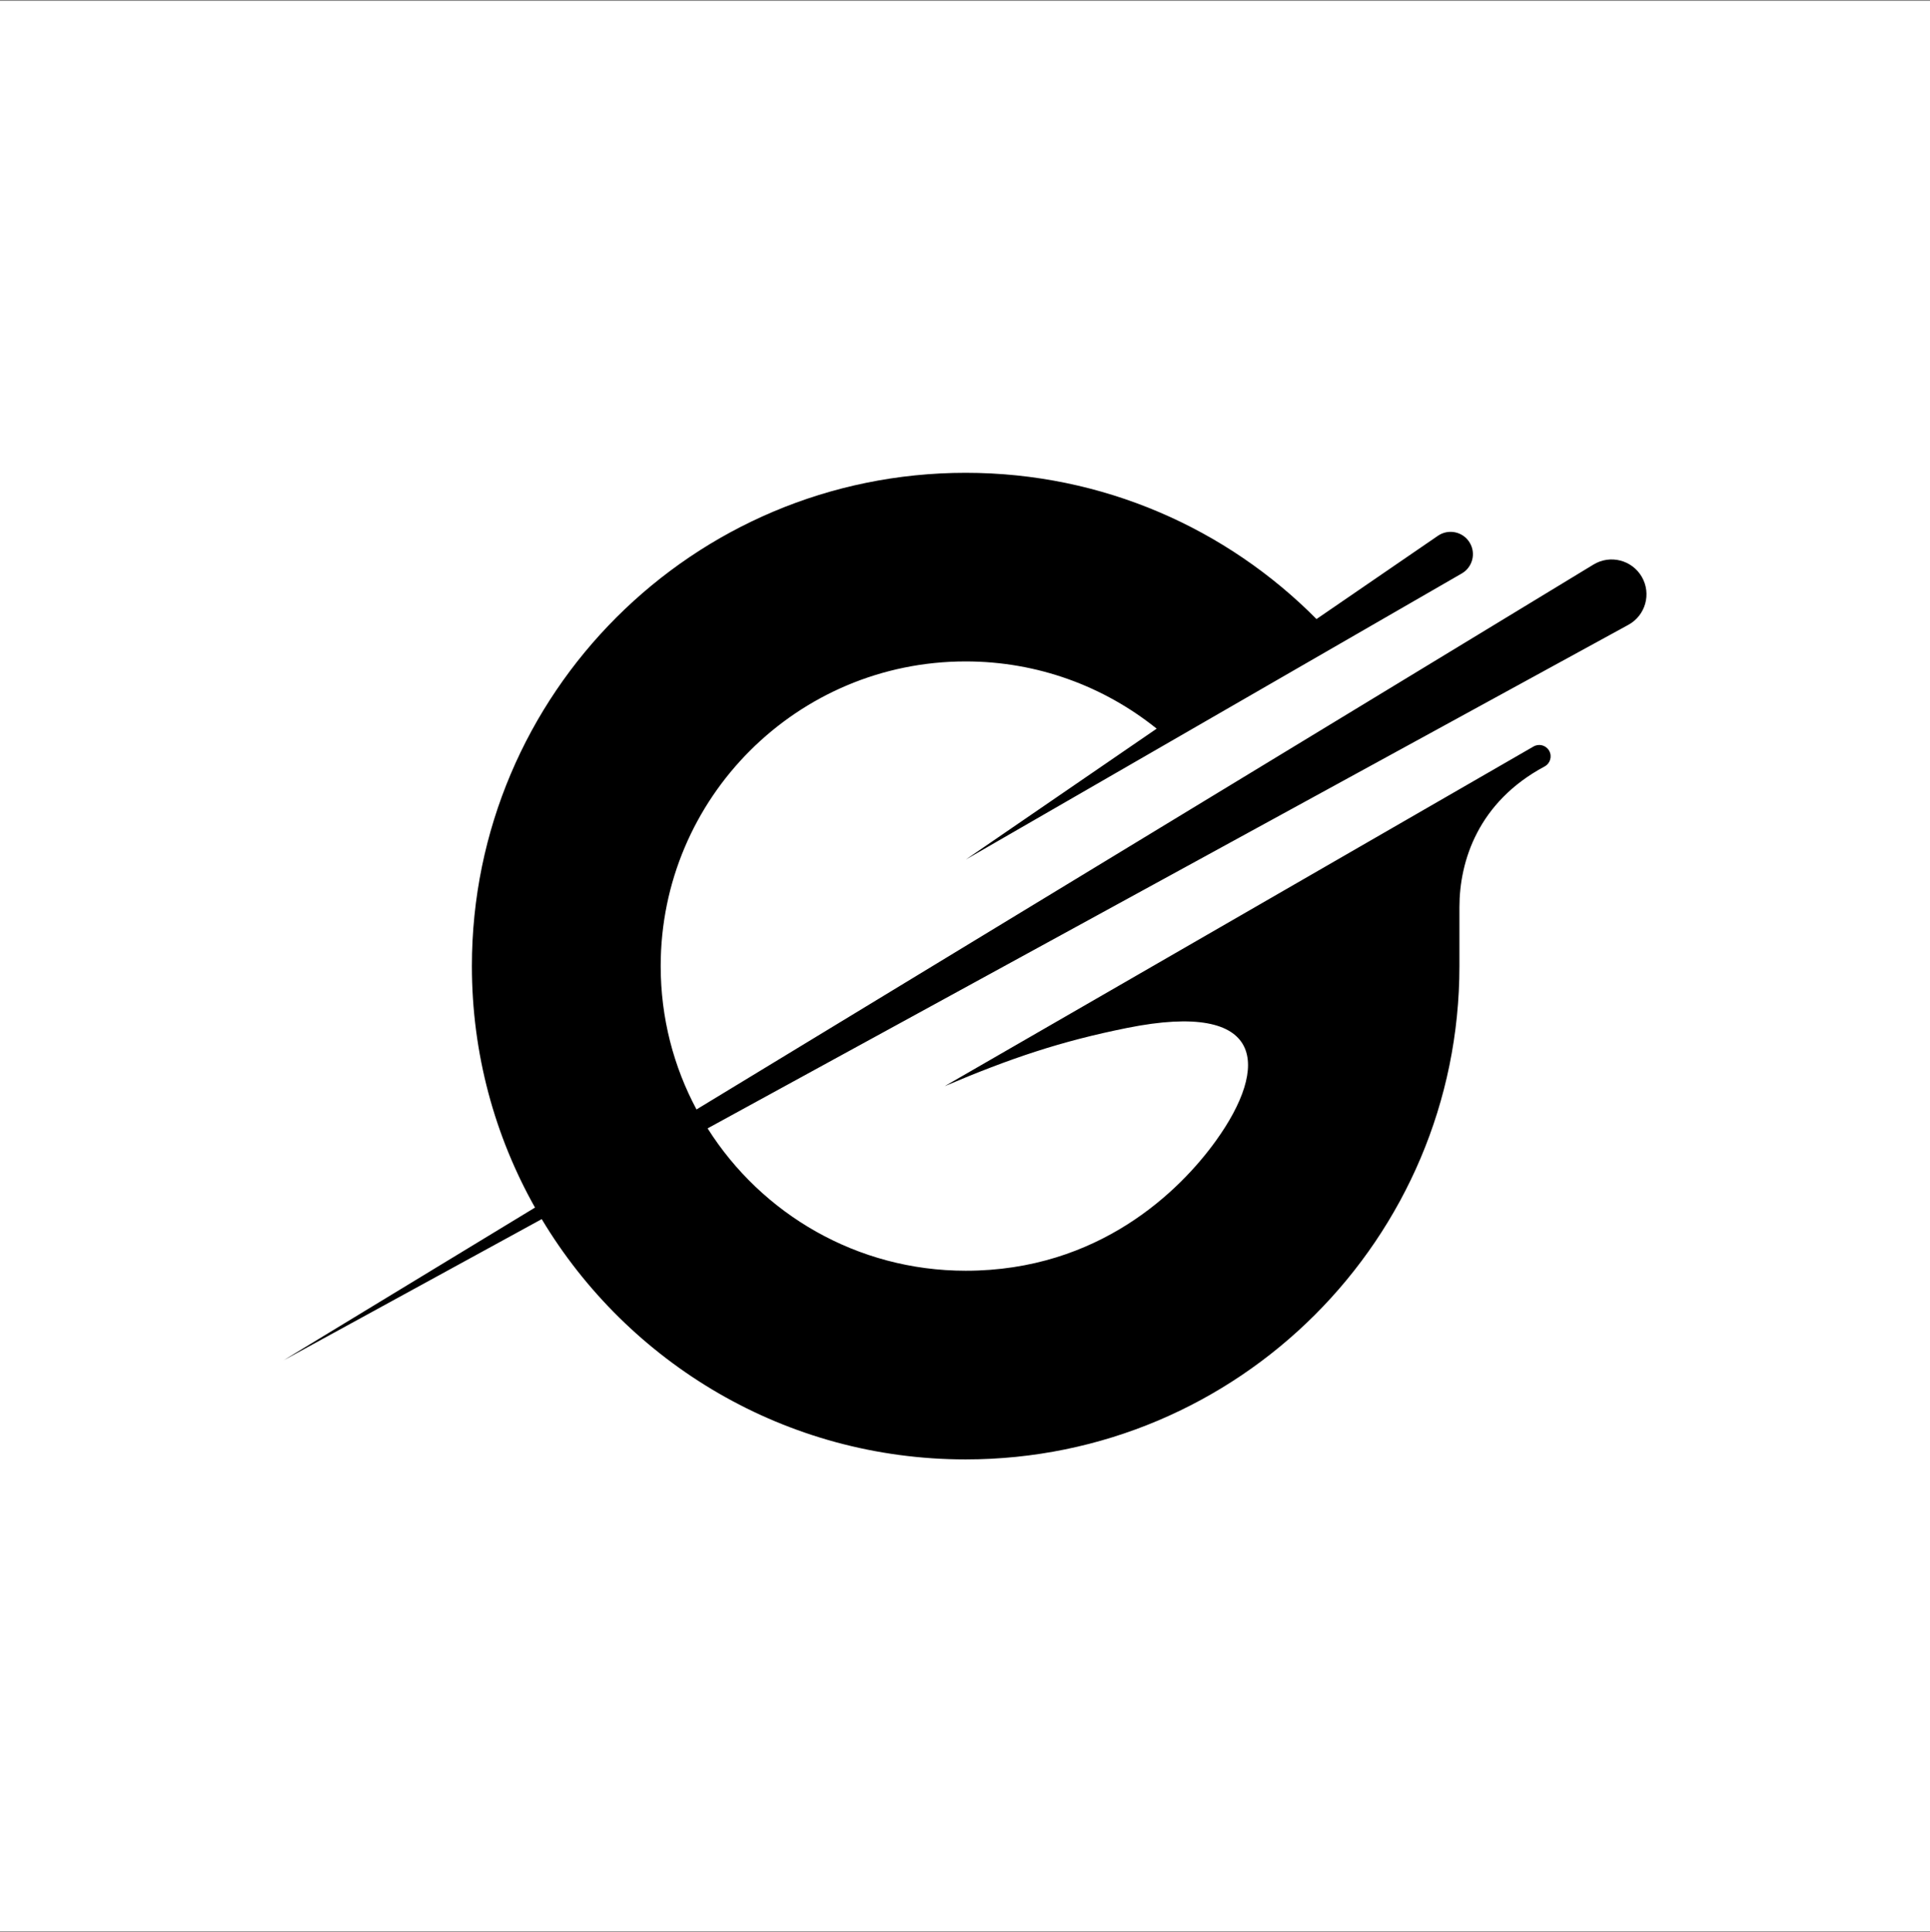 <svg width="1096" height="1097" viewBox="0 0 1096 1097" fill="none" xmlns="http://www.w3.org/2000/svg">
<rect x="0" y="0" width="1096" height="1097" fill="#808080" stroke="none"/>
<rect width="1096" height="1096" transform="translate(0 0.5)" fill="white"/>
<path d="M932.341 327.513C926.783 317.908 914.396 314.745 904.912 320.511L395.528 629.885C382.547 605.635 375.191 577.925 375.191 548.501C375.191 452.966 452.729 375.52 548.378 375.52C589.448 375.52 627.153 389.836 656.842 413.691L548.477 487.991L830.095 325.585C836.165 322.093 838.243 314.333 834.73 308.287C831.035 301.895 822.673 300.001 816.57 304.185L747.609 351.467C696.791 300.198 626.312 268.436 548.378 268.436C393.516 268.436 267.98 393.823 267.98 548.501C267.98 598.304 281.01 645.058 303.821 685.585L161 772.323L307.632 692.142C356.602 773.856 446.082 828.567 548.378 828.567C703.24 828.567 828.776 703.18 828.776 548.501C828.776 539.77 828.776 541.259 828.776 515.058C828.776 488.858 839.421 455.337 877.136 435.157C880.369 433.427 881.54 429.375 879.709 426.195C877.911 423.098 873.953 422.027 870.852 423.823L536.469 616.656C573.795 600.808 602.328 591.171 640.151 583.581C718.94 567.773 720.945 605.289 690.518 647.608C670.144 675.943 624.118 721.45 548.411 721.45C486.674 721.45 432.508 689.193 401.829 640.627L924.705 354.745C934.453 349.424 937.9 337.118 932.341 327.513Z" fill="black"/>
</svg>
